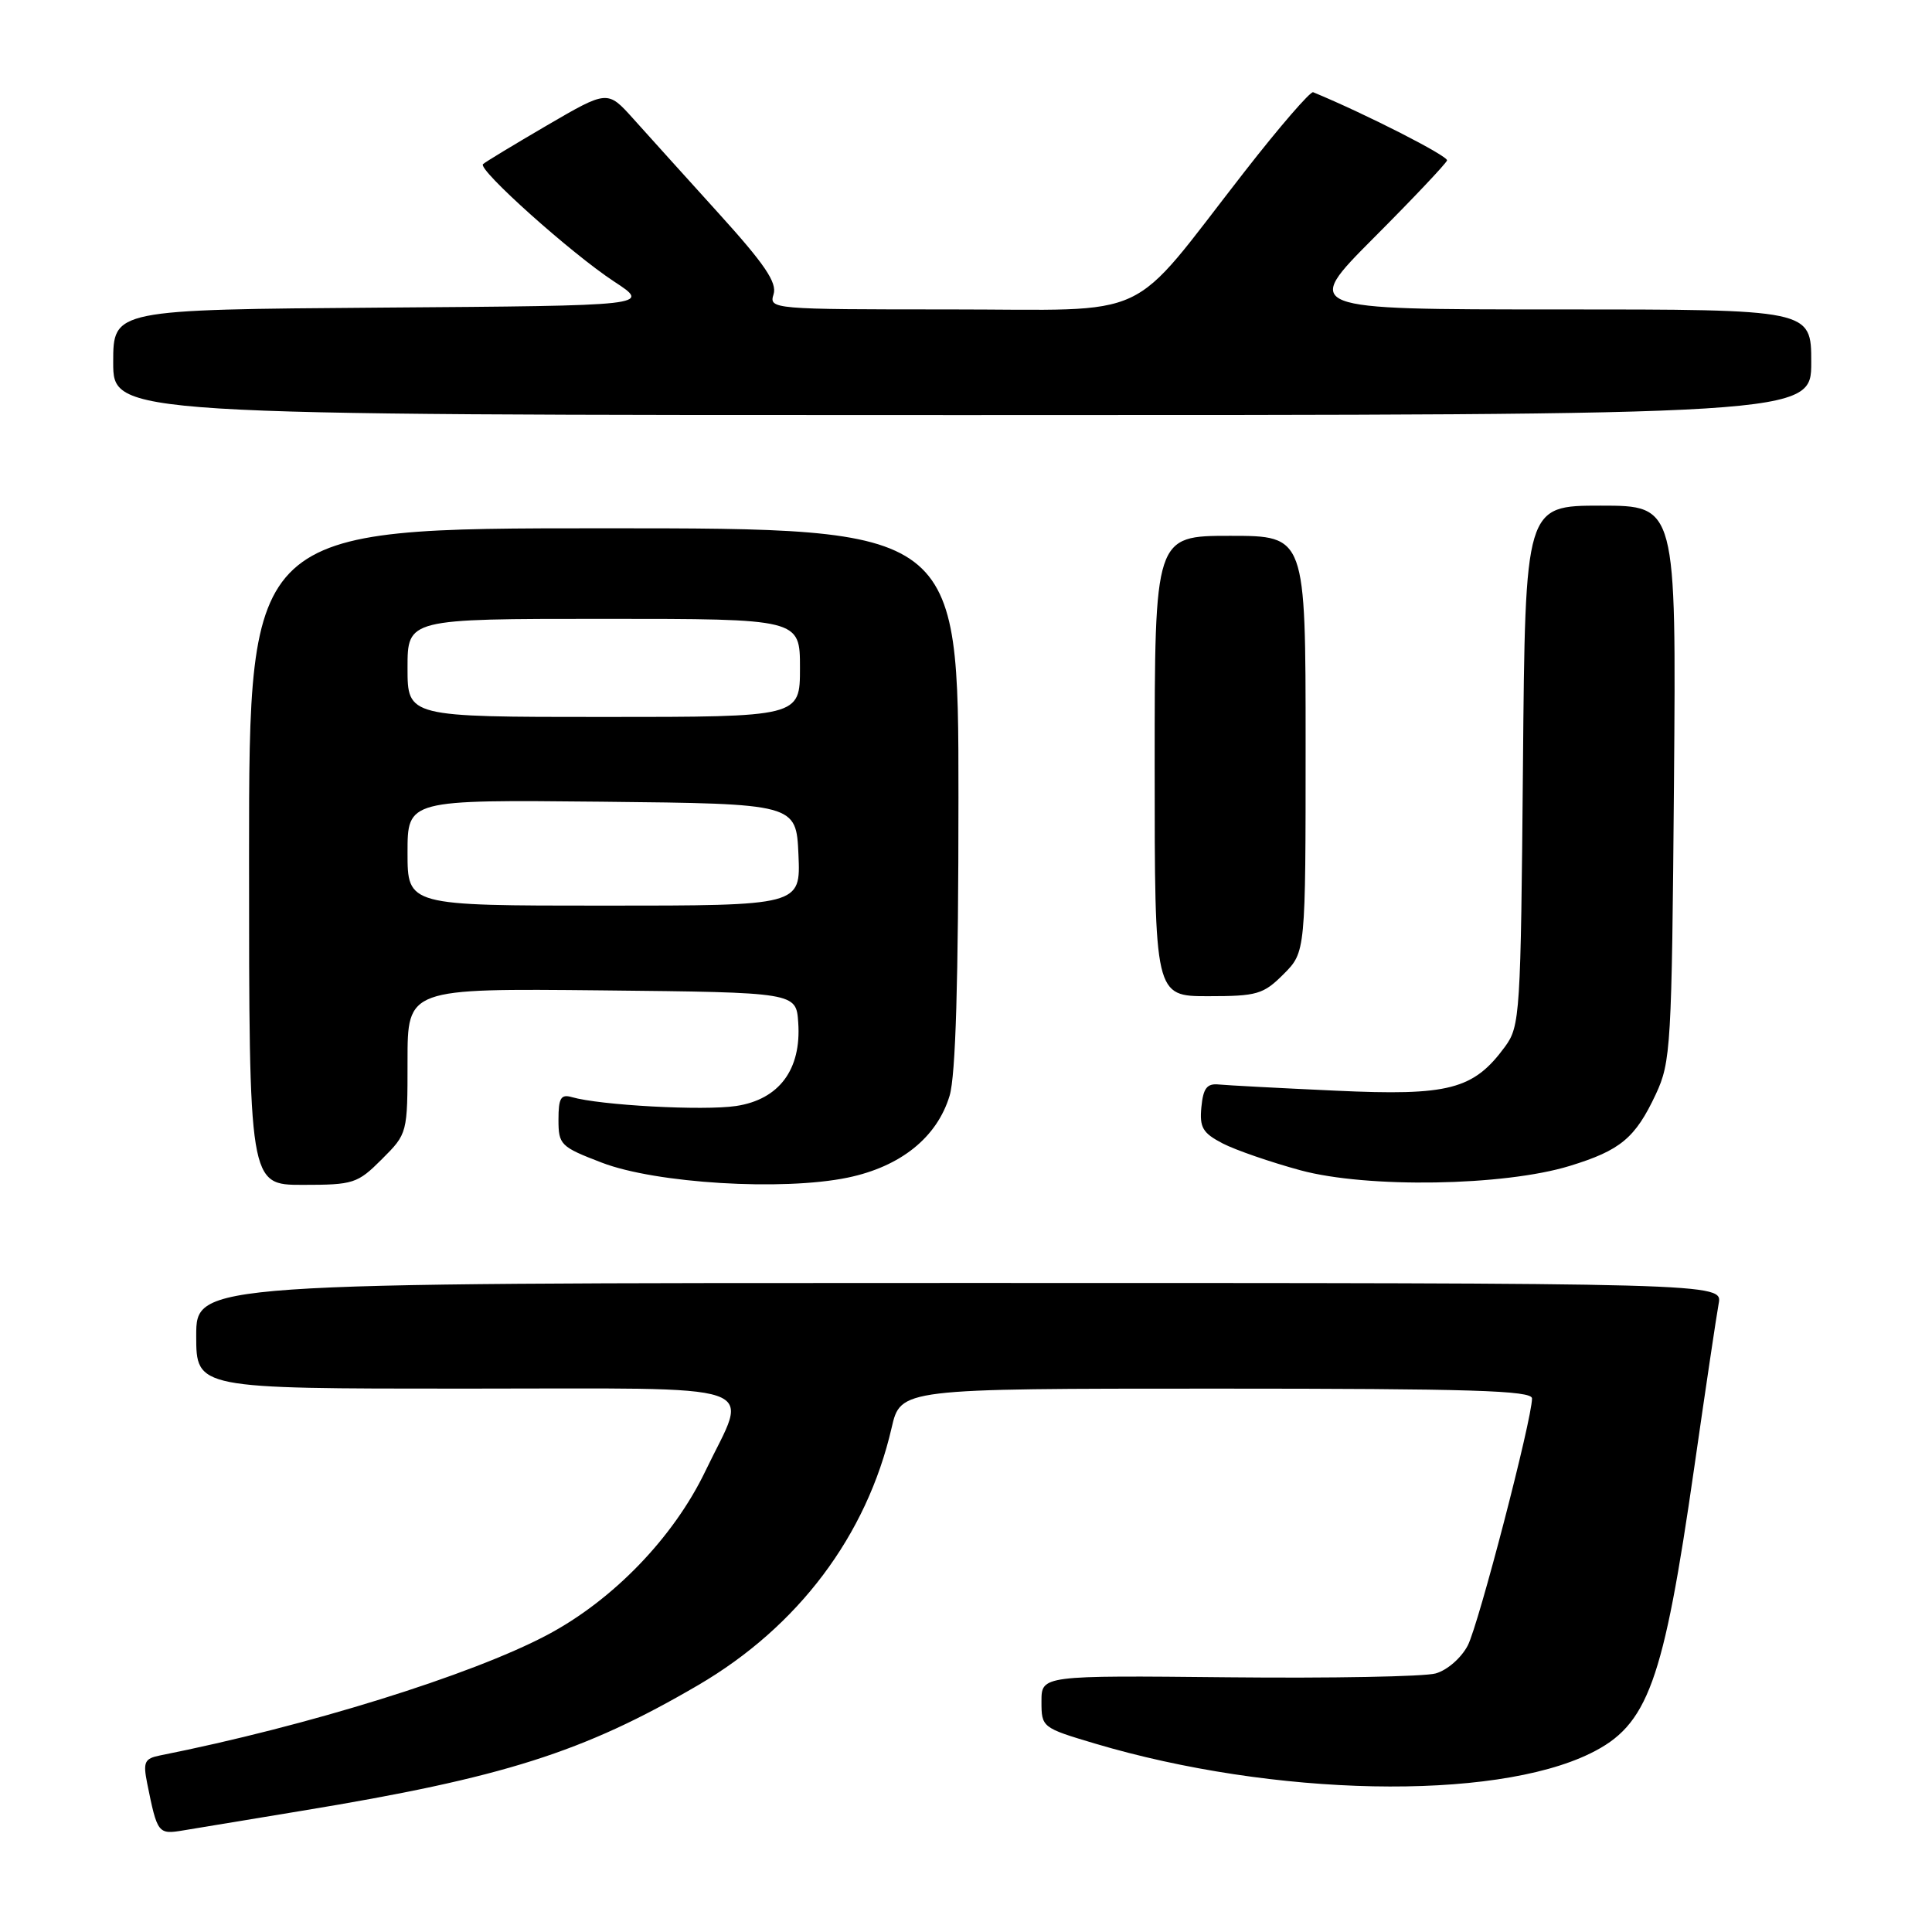 <?xml version="1.0" encoding="UTF-8" standalone="no"?>
<!DOCTYPE svg PUBLIC "-//W3C//DTD SVG 1.1//EN" "http://www.w3.org/Graphics/SVG/1.1/DTD/svg11.dtd" >
<svg xmlns="http://www.w3.org/2000/svg" xmlns:xlink="http://www.w3.org/1999/xlink" version="1.1" viewBox="0 0 256 256">
 <g >
 <path fill="currentColor"
d=" M 40.00 239.94 C 66.68 235.55 77.29 232.19 92.51 223.29 C 105.77 215.54 114.85 203.46 118.14 189.21 C 119.34 184.00 119.34 184.00 161.17 184.00 C 194.87 184.00 203.00 184.25 203.00 185.30 C 203.00 188.06 195.93 215.24 194.49 218.03 C 193.63 219.68 191.77 221.31 190.23 221.74 C 188.73 222.16 176.36 222.39 162.75 222.25 C 138.00 222.00 138.00 222.00 138.00 225.46 C 138.00 228.88 138.08 228.94 145.05 231.02 C 168.77 238.08 197.83 238.66 210.74 232.33 C 218.37 228.59 220.39 223.05 224.49 194.50 C 225.99 184.05 227.45 174.26 227.73 172.75 C 228.25 170.00 228.25 170.00 127.12 170.00 C 26.00 170.00 26.00 170.00 26.00 177.00 C 26.00 184.00 26.00 184.00 61.50 184.00 C 102.43 184.00 99.23 182.91 93.48 194.90 C 89.26 203.71 81.23 212.03 72.47 216.66 C 62.43 221.97 40.74 228.72 21.18 232.61 C 19.15 233.02 18.94 233.48 19.50 236.29 C 20.85 242.98 20.94 243.10 24.33 242.53 C 26.07 242.24 33.12 241.08 40.00 239.94 Z  M 50.60 153.60 C 54.00 150.20 54.00 150.19 54.00 140.58 C 54.00 130.97 54.00 130.97 79.75 131.23 C 105.50 131.50 105.50 131.50 105.77 135.50 C 106.20 141.72 103.24 145.69 97.54 146.55 C 93.21 147.20 79.52 146.46 75.75 145.37 C 74.32 144.96 74.00 145.51 74.00 148.36 C 74.00 151.69 74.27 151.96 79.75 154.06 C 86.90 156.81 103.71 157.83 112.33 156.04 C 119.35 154.58 124.17 150.70 125.83 145.18 C 126.63 142.51 127.00 130.00 127.00 105.63 C 127.00 70.00 127.00 70.00 80.00 70.00 C 33.00 70.00 33.00 70.00 33.00 113.50 C 33.00 157.00 33.00 157.00 40.10 157.00 C 46.84 157.00 47.37 156.83 50.60 153.60 Z  M 208.00 154.49 C 214.72 152.43 216.68 150.80 219.40 145.00 C 221.40 140.72 221.52 138.67 221.81 103.75 C 222.11 67.00 222.11 67.00 212.11 67.00 C 202.10 67.00 202.10 67.00 201.80 101.43 C 201.51 134.43 201.41 135.97 199.43 138.68 C 195.25 144.38 192.02 145.22 177.00 144.52 C 169.57 144.18 162.60 143.81 161.50 143.70 C 159.93 143.54 159.43 144.19 159.19 146.69 C 158.93 149.40 159.36 150.13 162.01 151.51 C 163.74 152.40 168.38 154.00 172.32 155.07 C 181.14 157.46 199.27 157.17 208.00 154.49 Z  M 170.08 129.08 C 173.00 126.15 173.00 126.15 173.00 98.58 C 173.00 71.00 173.00 71.00 163.00 71.00 C 153.00 71.00 153.00 71.00 153.00 101.50 C 153.00 132.00 153.00 132.00 160.08 132.00 C 166.57 132.00 167.40 131.76 170.08 129.08 Z  M 240.00 48.00 C 240.00 41.00 240.00 41.00 206.29 41.00 C 172.59 41.00 172.59 41.00 182.04 31.51 C 187.24 26.30 191.60 21.68 191.74 21.26 C 191.92 20.69 181.01 15.12 174.00 12.22 C 173.64 12.07 169.55 16.79 164.93 22.72 C 149.15 42.95 153.33 41.00 125.82 41.00 C 102.31 41.00 101.88 40.96 102.50 39.00 C 102.99 37.45 101.33 35.00 95.21 28.25 C 90.86 23.44 85.76 17.80 83.90 15.72 C 80.50 11.94 80.50 11.94 72.50 16.60 C 68.10 19.17 64.28 21.48 64.00 21.75 C 63.26 22.45 75.74 33.62 81.38 37.31 C 86.25 40.50 86.25 40.50 50.63 40.76 C 15.00 41.03 15.00 41.03 15.00 48.01 C 15.00 55.00 15.00 55.00 127.50 55.00 C 240.00 55.00 240.00 55.00 240.00 48.00 Z  M 54.00 112.98 C 54.00 105.97 54.00 105.97 79.75 106.23 C 105.50 106.50 105.50 106.50 105.80 113.25 C 106.09 120.00 106.09 120.00 80.05 120.00 C 54.00 120.00 54.00 120.00 54.00 112.98 Z  M 54.00 88.50 C 54.00 82.00 54.00 82.00 80.00 82.00 C 106.00 82.00 106.00 82.00 106.00 88.50 C 106.00 95.00 106.00 95.00 80.00 95.00 C 54.00 95.00 54.00 95.00 54.00 88.50 Z "/>
</g>
</svg>